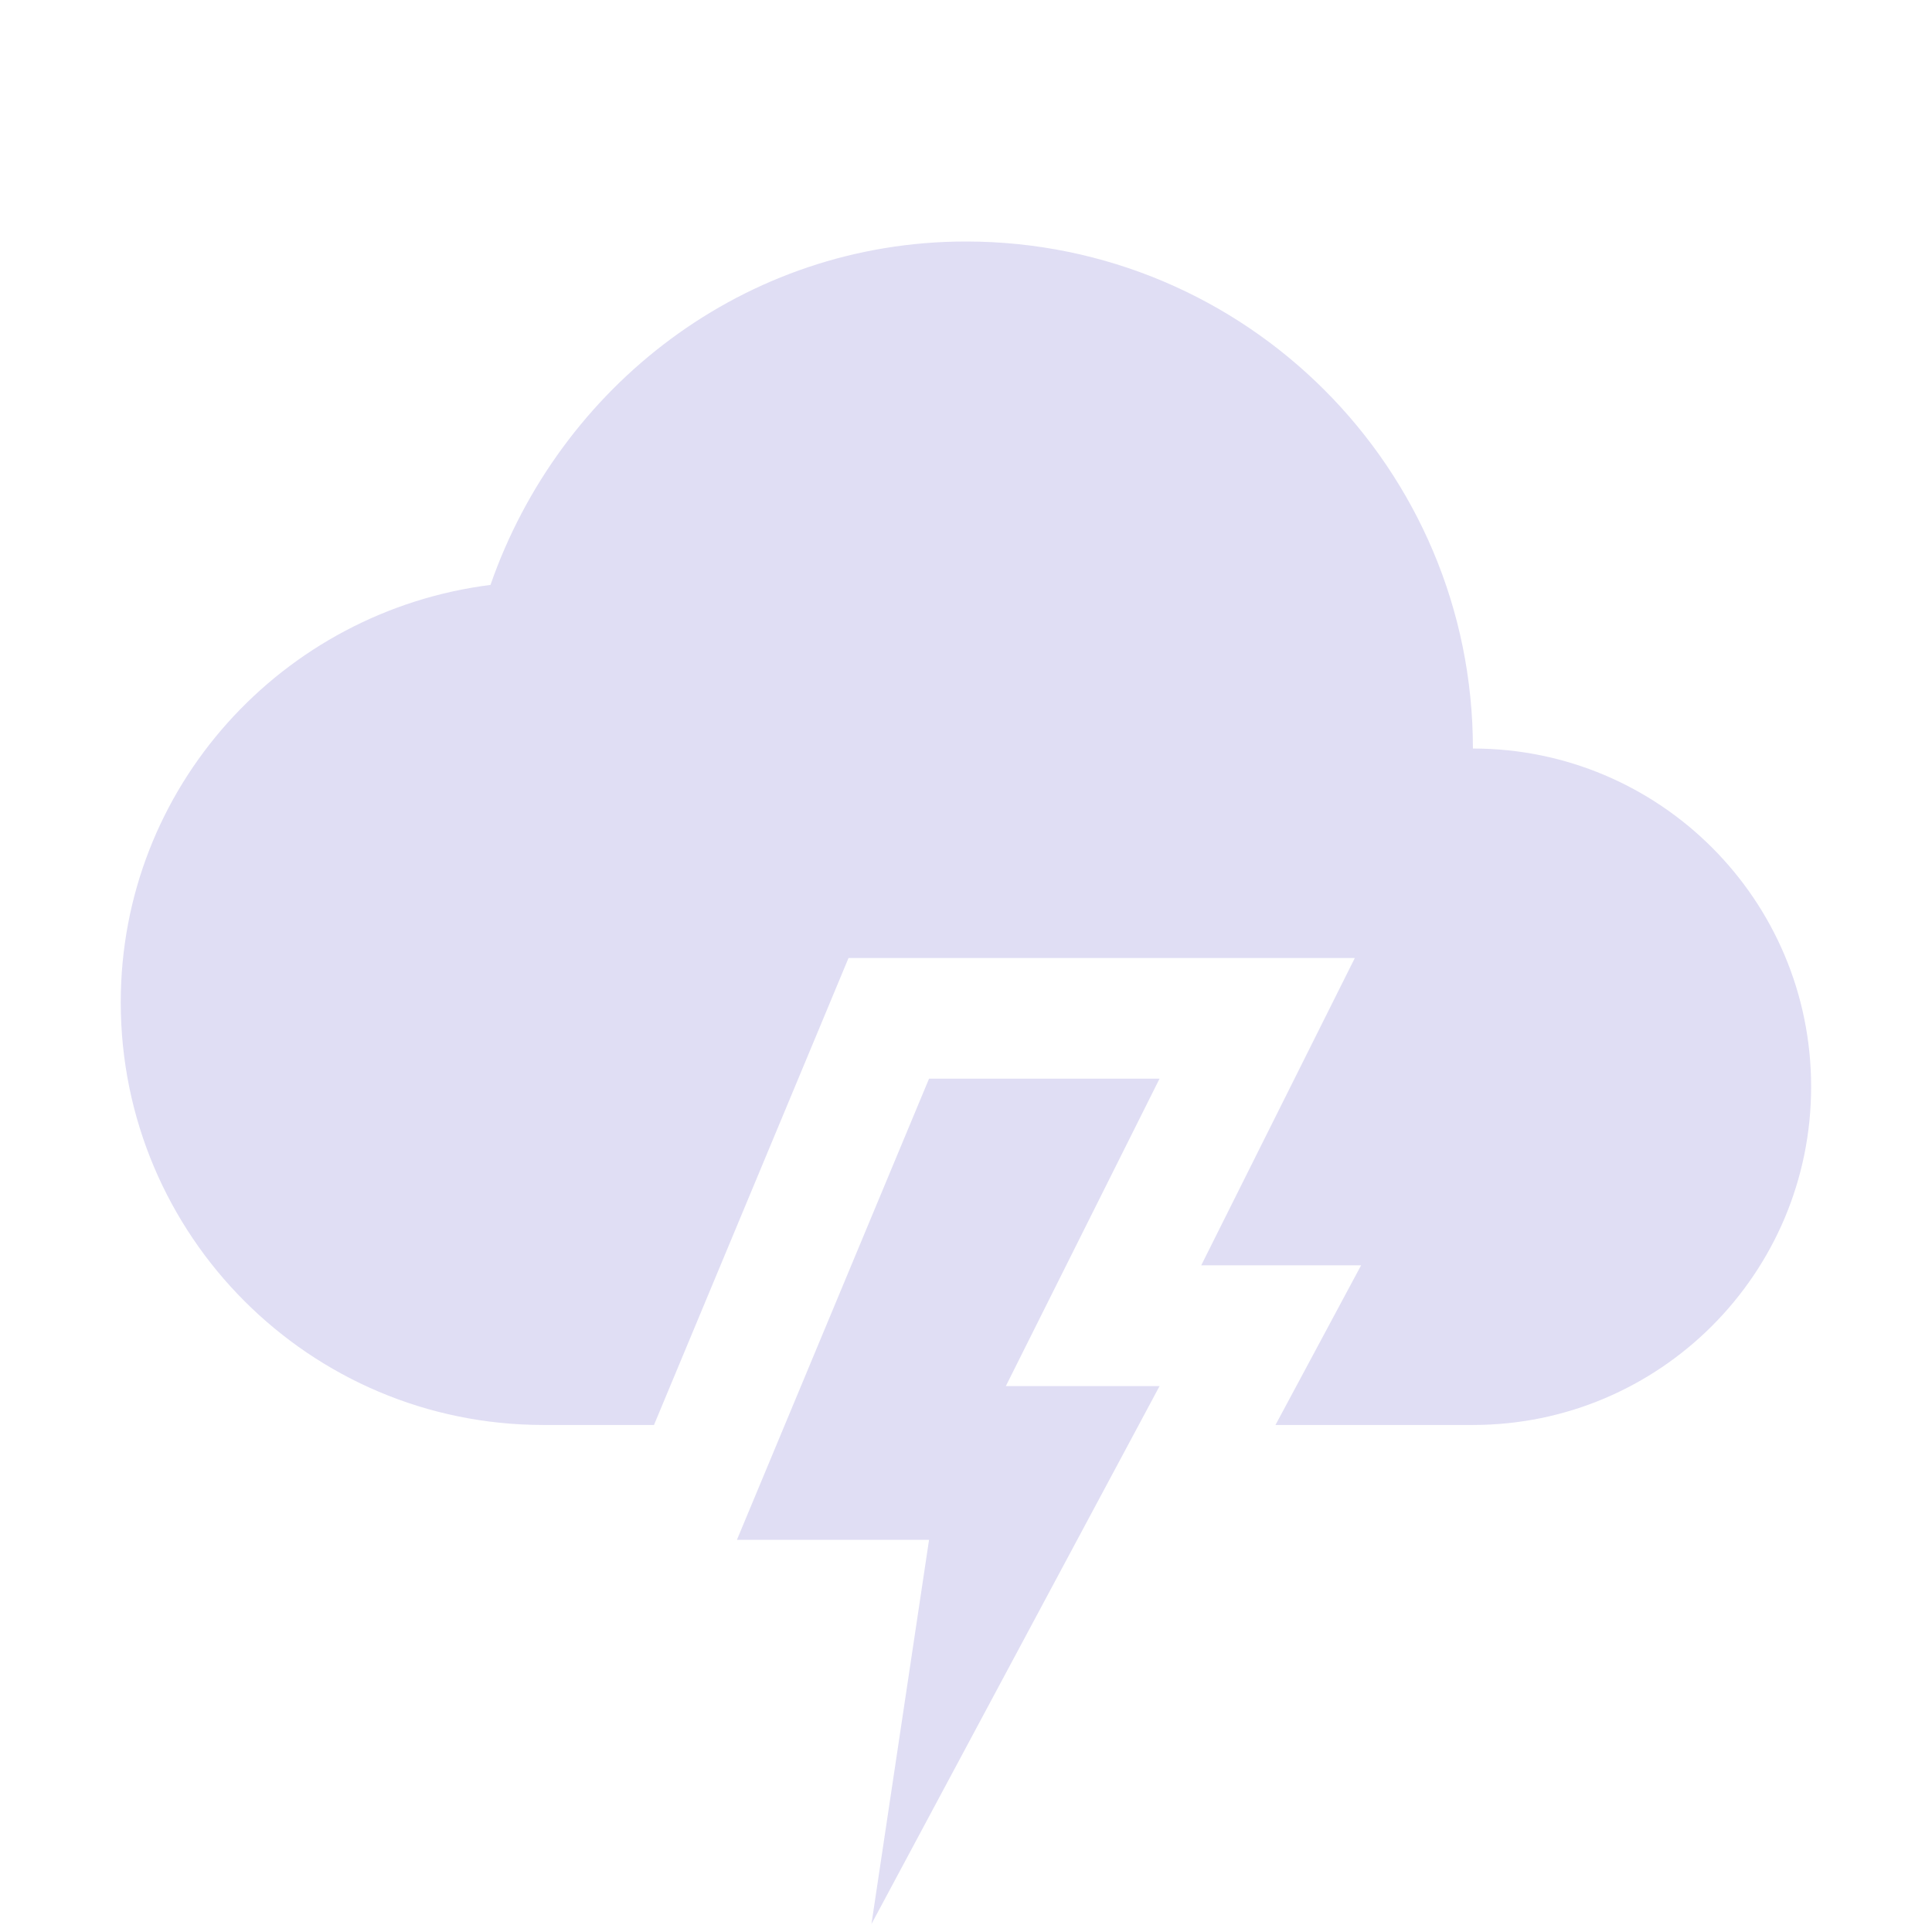 <svg width="16" height="16" version="1.1" xmlns="http://www.w3.org/2000/svg">
 <style id="current-color-scheme" type="text/css">.ColorScheme-Text {
        color:#e0def4;
      }</style>
 <path d="m8 2c-1.836 0-3.367 1.202-3.938 2.844-1.723 0.218-3.062 1.675-3.062 3.457 0 1.933 1.567 3.5 3.5 3.5h0.916l1.355-3.252 0.256-0.615h4.193l-1.272 2.545h1.324l-0.709 1.322h1.635c1.546 0 2.801-1.254 2.801-2.801s-1.254-2.801-2.801-2.801c0-2.32-1.88-4.199-4.199-4.199z" class="ColorScheme-Text" fill="currentColor"/>
 <path d="m7.694 8.933h1.909l-1.273 2.546h1.273l-2.386 4.455 0.477-3.182h-1.591z" class="ColorScheme-Text" fill="currentColor"/>
</svg>

